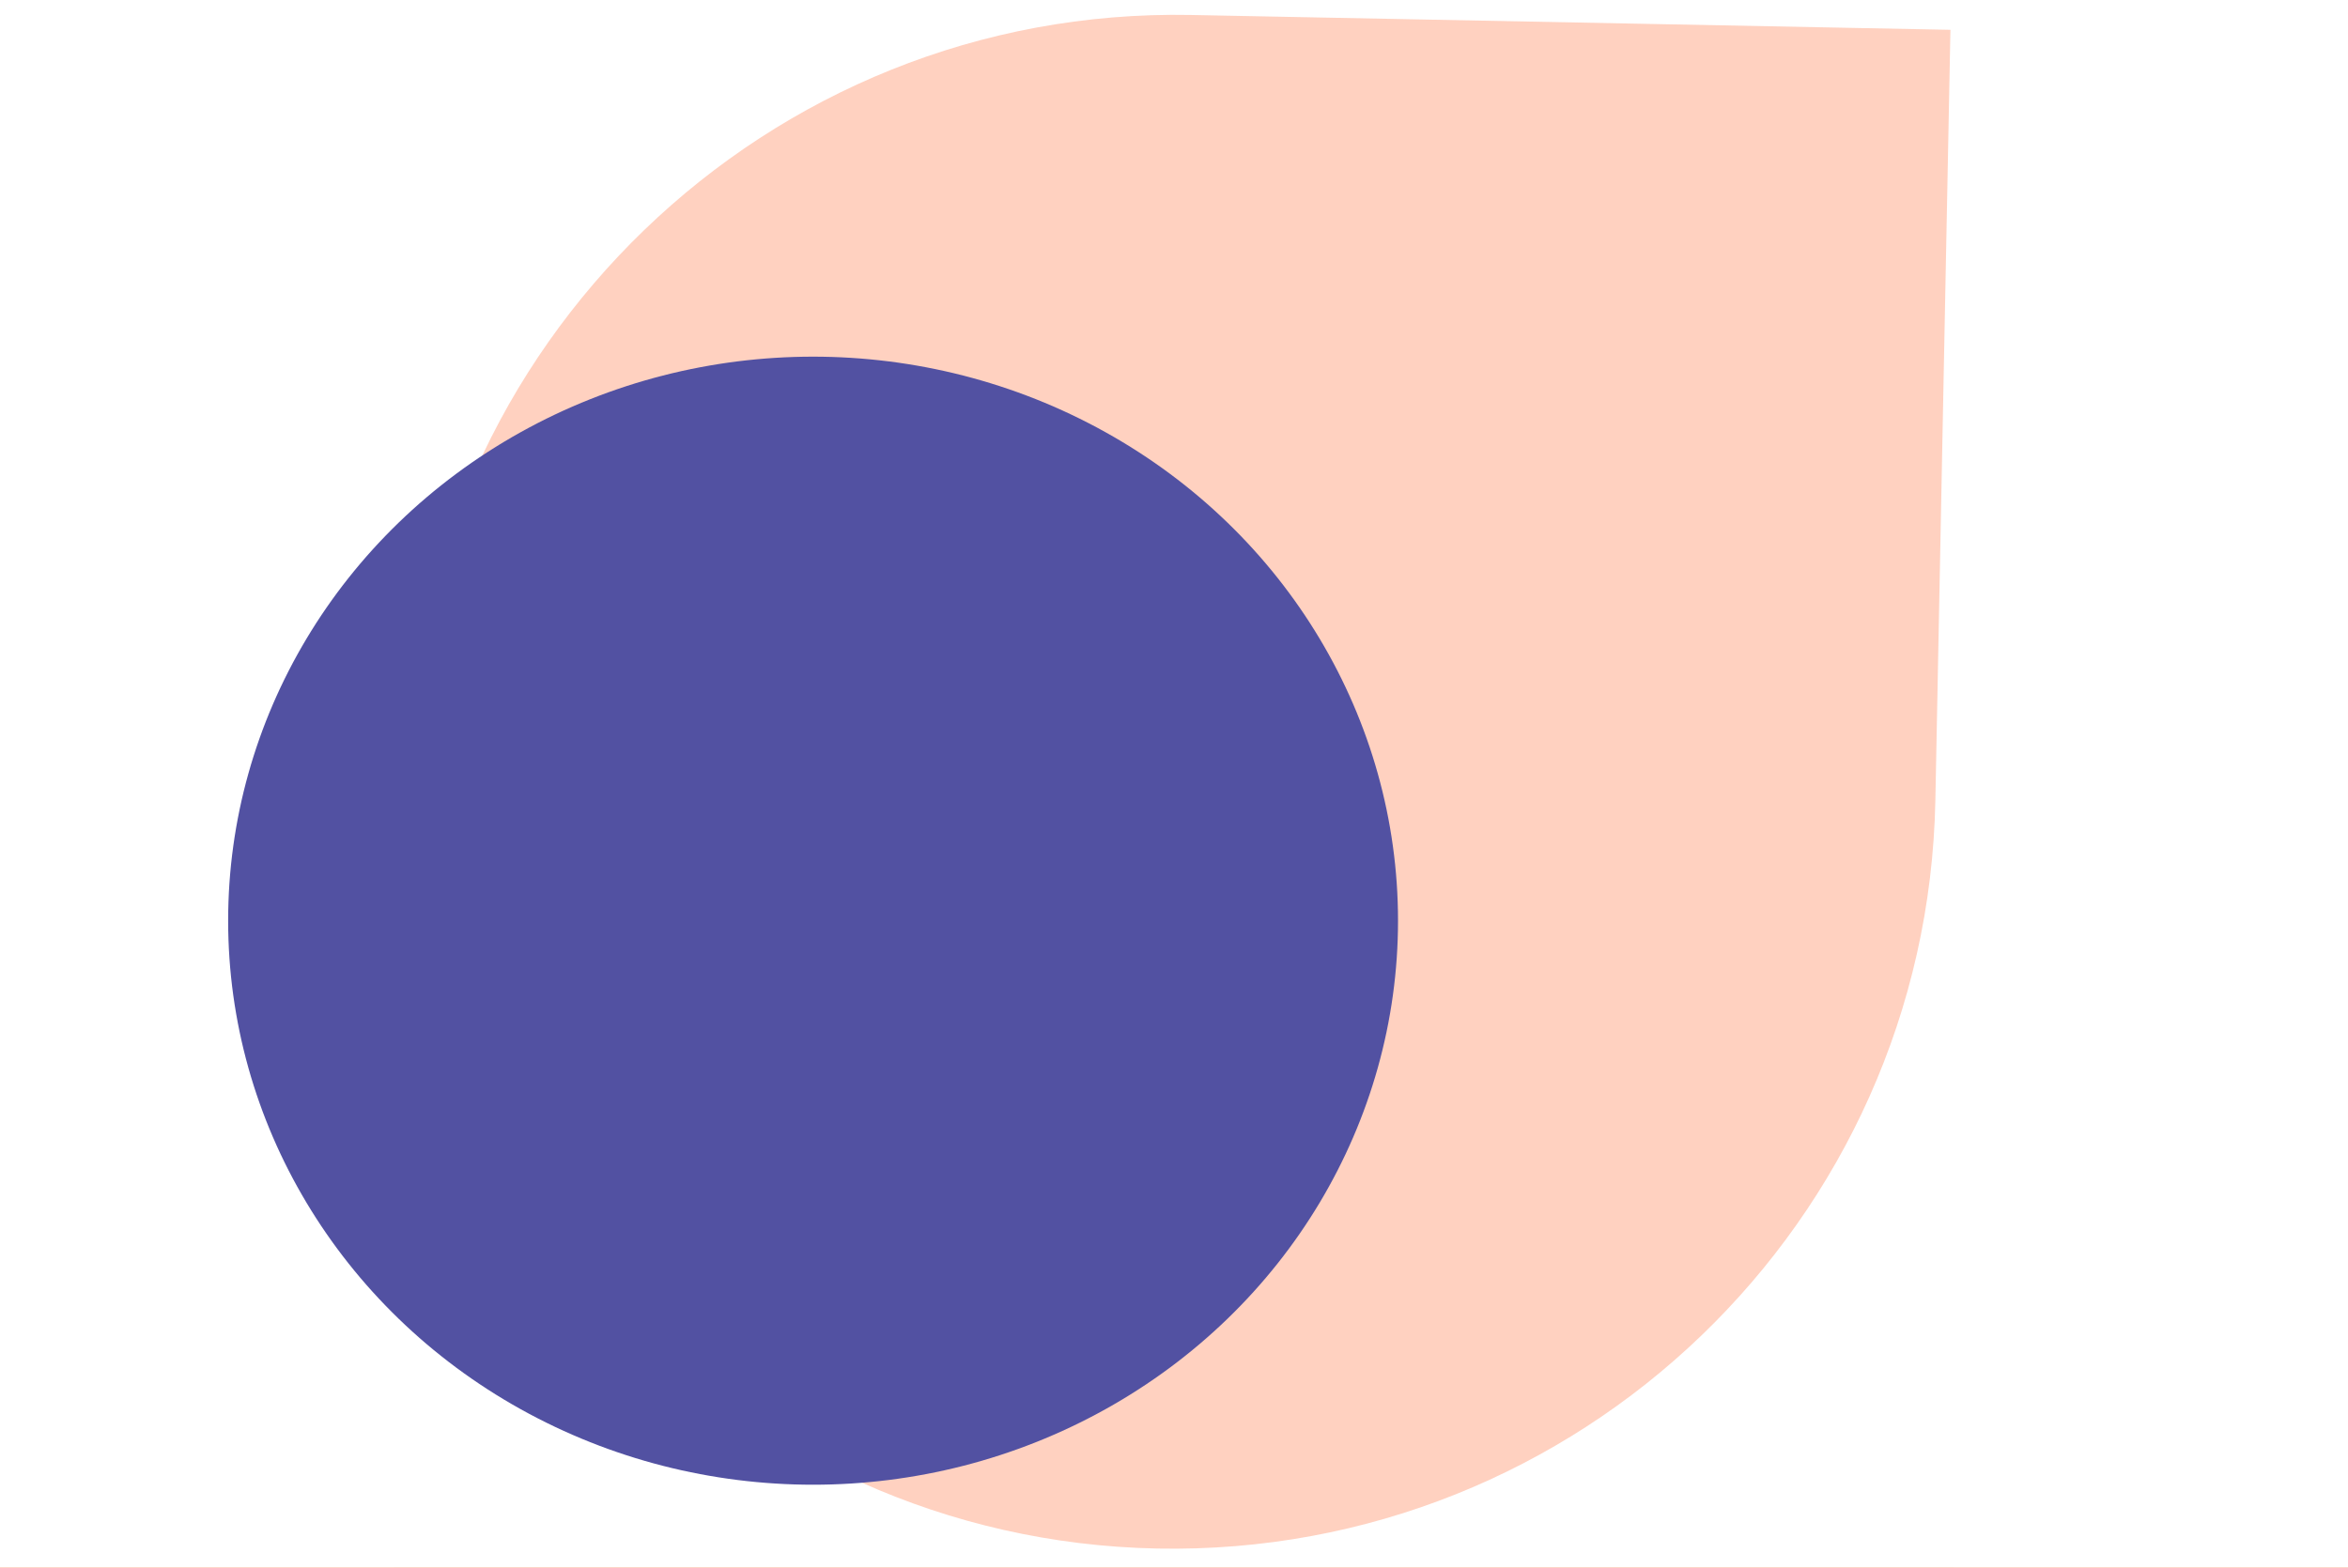 <svg width="280" height="187" viewBox="0 0 188 189" fill="none" xmlns="http://www.w3.org/2000/svg">
<rect width="188" height="189" fill="#E5E5E5"/>
<g clip-path="url(#clip0)">
<rect width="414" height="896" transform="translate(-156 -70)" fill="#FE5517"/>
<rect x="-156" y="-70" width="414" height="809" fill="white"/>
<path opacity="0.3" d="M91.984 186.695C41.182 185.702 0.809 143.483 1.802 92.682C2.799 41.624 45.003 0.809 96.061 1.806L187.58 3.594L185.764 96.509C184.772 147.31 142.785 187.687 91.984 186.695Z" fill="#FE662E"/>
<ellipse cx="50.5" cy="111" rx="70.5" ry="68" fill="#5251A2"/>
</g>
<defs>
<clipPath id="clip0">
<rect width="414" height="896" fill="white" transform="translate(-156 -70)"/>
</clipPath>
</defs>
</svg>
